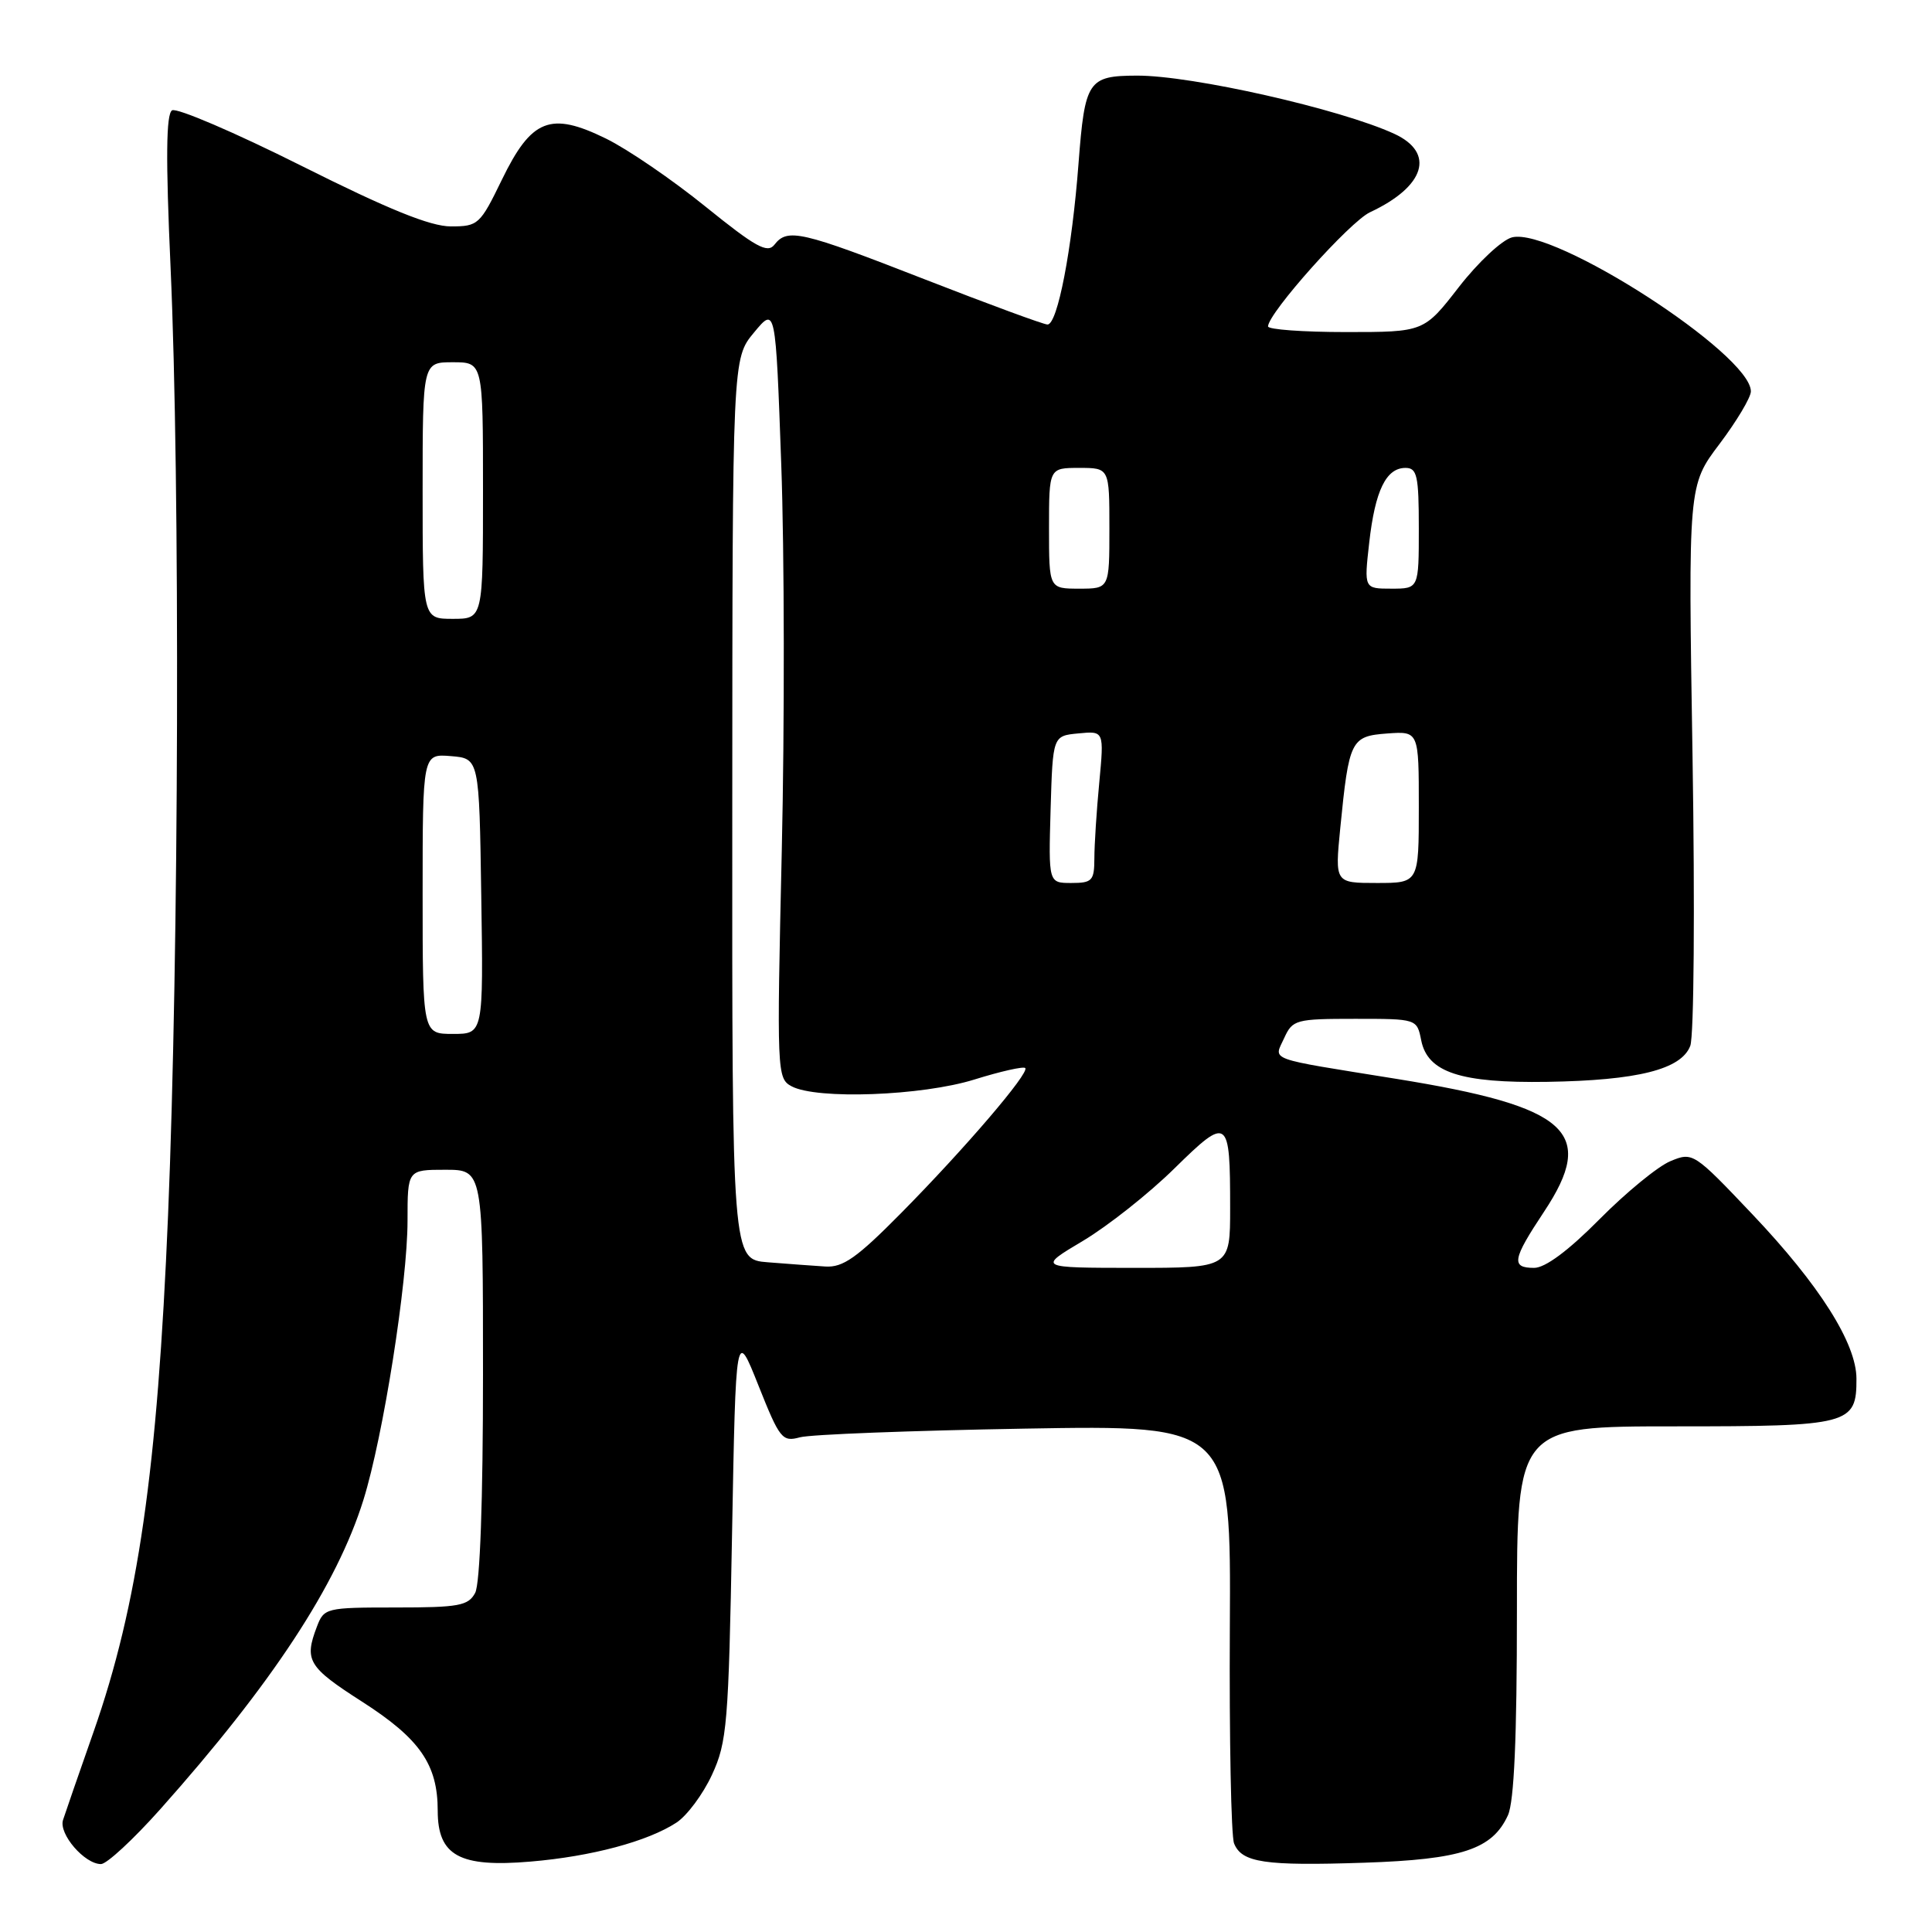 <?xml version="1.0" encoding="UTF-8" standalone="no"?>
<!DOCTYPE svg PUBLIC "-//W3C//DTD SVG 1.1//EN" "http://www.w3.org/Graphics/SVG/1.1/DTD/svg11.dtd" >
<svg xmlns="http://www.w3.org/2000/svg" xmlns:xlink="http://www.w3.org/1999/xlink" version="1.1" viewBox="0 0 256 256">
 <g >
 <path fill="currentColor"
d=" M 21.22 239.75 C 36.05 223.11 44.64 210.03 48.16 198.73 C 50.78 190.32 54.00 169.92 54.00 161.75 C 54.00 155.00 54.00 155.00 59.00 155.00 C 64.00 155.00 64.00 155.00 64.00 182.07 C 64.00 198.81 63.61 209.87 62.96 211.07 C 62.05 212.77 60.80 213.00 52.44 213.00 C 43.17 213.00 42.93 213.06 41.98 215.57 C 40.29 220.01 40.83 220.90 47.96 225.47 C 55.64 230.39 58.00 233.80 58.00 239.93 C 58.00 245.89 60.89 247.47 70.29 246.67 C 78.38 245.99 85.84 243.99 89.64 241.50 C 91.04 240.58 93.16 237.73 94.34 235.17 C 96.34 230.85 96.54 228.45 97.00 203.27 C 97.50 176.05 97.50 176.05 100.50 183.59 C 103.32 190.67 103.65 191.09 106.00 190.45 C 107.38 190.07 120.79 189.56 135.80 189.30 C 163.11 188.83 163.11 188.83 162.96 215.67 C 162.88 230.42 163.13 243.29 163.52 244.26 C 164.54 246.81 167.56 247.26 180.74 246.82 C 193.70 246.39 197.74 245.05 199.81 240.53 C 200.63 238.72 201.00 230.28 201.00 213.45 C 201.00 189.00 201.00 189.00 221.93 189.00 C 245.12 189.00 246.01 188.77 245.99 182.68 C 245.98 177.99 241.08 170.26 232.20 160.90 C 224.43 152.71 224.30 152.63 221.34 153.86 C 219.69 154.54 215.47 158.00 211.95 161.55 C 207.81 165.73 204.75 168.00 203.28 168.00 C 200.20 168.00 200.39 166.89 204.58 160.58 C 211.61 149.99 207.90 146.64 185.00 142.95 C 167.57 140.14 168.78 140.59 170.17 137.53 C 171.27 135.12 171.71 135.00 179.54 135.00 C 187.75 135.00 187.75 135.00 188.32 137.86 C 189.17 142.10 193.53 143.53 205.02 143.35 C 216.98 143.16 222.78 141.71 223.97 138.58 C 224.46 137.30 224.59 120.23 224.27 100.29 C 223.69 64.32 223.69 64.32 227.85 58.82 C 230.13 55.79 232.00 52.66 232.00 51.86 C 232.00 46.93 205.86 30.07 200.36 31.45 C 199.04 31.78 195.87 34.74 193.32 38.02 C 188.68 44.00 188.68 44.00 178.34 44.00 C 172.65 44.00 168.01 43.66 168.02 43.25 C 168.07 41.45 178.86 29.37 181.54 28.12 C 188.84 24.71 190.21 20.25 184.75 17.73 C 177.59 14.44 157.93 9.99 150.64 10.02 C 144.17 10.04 143.75 10.68 142.91 21.66 C 142.05 33.05 140.13 43.00 138.80 43.00 C 138.29 43.00 130.96 40.30 122.50 37.00 C 106.10 30.60 104.34 30.20 102.61 32.43 C 101.69 33.61 100.12 32.74 93.50 27.39 C 89.10 23.83 83.16 19.76 80.29 18.36 C 72.93 14.75 70.42 15.75 66.50 23.82 C 63.61 29.77 63.36 30.00 59.74 30.00 C 57.03 30.00 51.47 27.75 39.94 21.97 C 31.12 17.55 23.41 14.25 22.80 14.62 C 22.01 15.11 21.95 20.95 22.60 35.40 C 23.88 63.94 23.71 126.36 22.27 161.00 C 20.86 194.83 18.29 212.67 12.39 229.50 C 10.46 235.00 8.64 240.25 8.35 241.16 C 7.76 243.00 11.20 247.00 13.38 247.00 C 14.14 247.00 17.66 243.74 21.22 239.75 Z  M 101.75 167.26 C 97.00 166.89 97.00 166.89 97.03 107.20 C 97.05 47.50 97.05 47.50 99.91 44.06 C 102.77 40.61 102.77 40.61 103.52 61.56 C 103.94 73.07 103.97 96.09 103.59 112.69 C 102.92 142.13 102.95 142.90 104.89 143.94 C 108.22 145.72 122.16 145.21 129.12 143.04 C 132.58 141.96 135.61 141.28 135.85 141.52 C 136.46 142.13 127.86 152.18 119.39 160.75 C 113.54 166.67 111.70 167.97 109.36 167.82 C 107.79 167.72 104.36 167.47 101.75 167.26 Z  M 143.50 164.42 C 146.80 162.45 152.25 158.14 155.61 154.83 C 162.74 147.83 163.00 148.02 163.00 160.08 C 163.00 168.00 163.00 168.00 150.25 168.00 C 137.50 167.99 137.50 167.99 143.50 164.42 Z  M 56.00 118.44 C 56.00 99.88 56.00 99.88 59.75 100.19 C 63.50 100.50 63.50 100.50 63.77 118.75 C 64.05 137.00 64.05 137.00 60.02 137.00 C 56.00 137.00 56.00 137.00 56.00 118.44 Z  M 139.21 107.25 C 139.50 97.50 139.50 97.50 142.90 97.18 C 146.30 96.85 146.30 96.85 145.66 103.68 C 145.30 107.43 145.01 111.96 145.01 113.75 C 145.00 116.70 144.72 117.00 141.96 117.00 C 138.93 117.00 138.93 117.00 139.21 107.25 Z  M 177.59 109.75 C 178.75 98.04 178.99 97.55 183.82 97.19 C 188.00 96.89 188.00 96.89 188.00 106.94 C 188.00 117.00 188.00 117.00 182.44 117.00 C 176.88 117.00 176.88 117.00 177.59 109.75 Z  M 56.00 65.00 C 56.00 48.00 56.00 48.00 60.00 48.00 C 64.00 48.00 64.00 48.00 64.00 65.00 C 64.00 82.00 64.00 82.00 60.00 82.00 C 56.00 82.00 56.00 82.00 56.00 65.00 Z  M 139.00 70.00 C 139.00 62.00 139.00 62.00 143.00 62.00 C 147.00 62.00 147.00 62.00 147.00 70.00 C 147.00 78.00 147.00 78.00 143.00 78.00 C 139.00 78.00 139.00 78.00 139.00 70.00 Z  M 181.43 71.89 C 182.21 64.98 183.67 62.00 186.24 62.00 C 187.77 62.00 188.00 63.03 188.00 70.00 C 188.00 78.00 188.00 78.00 184.37 78.00 C 180.74 78.00 180.74 78.00 181.43 71.89 Z "/>
</g>
</svg>
